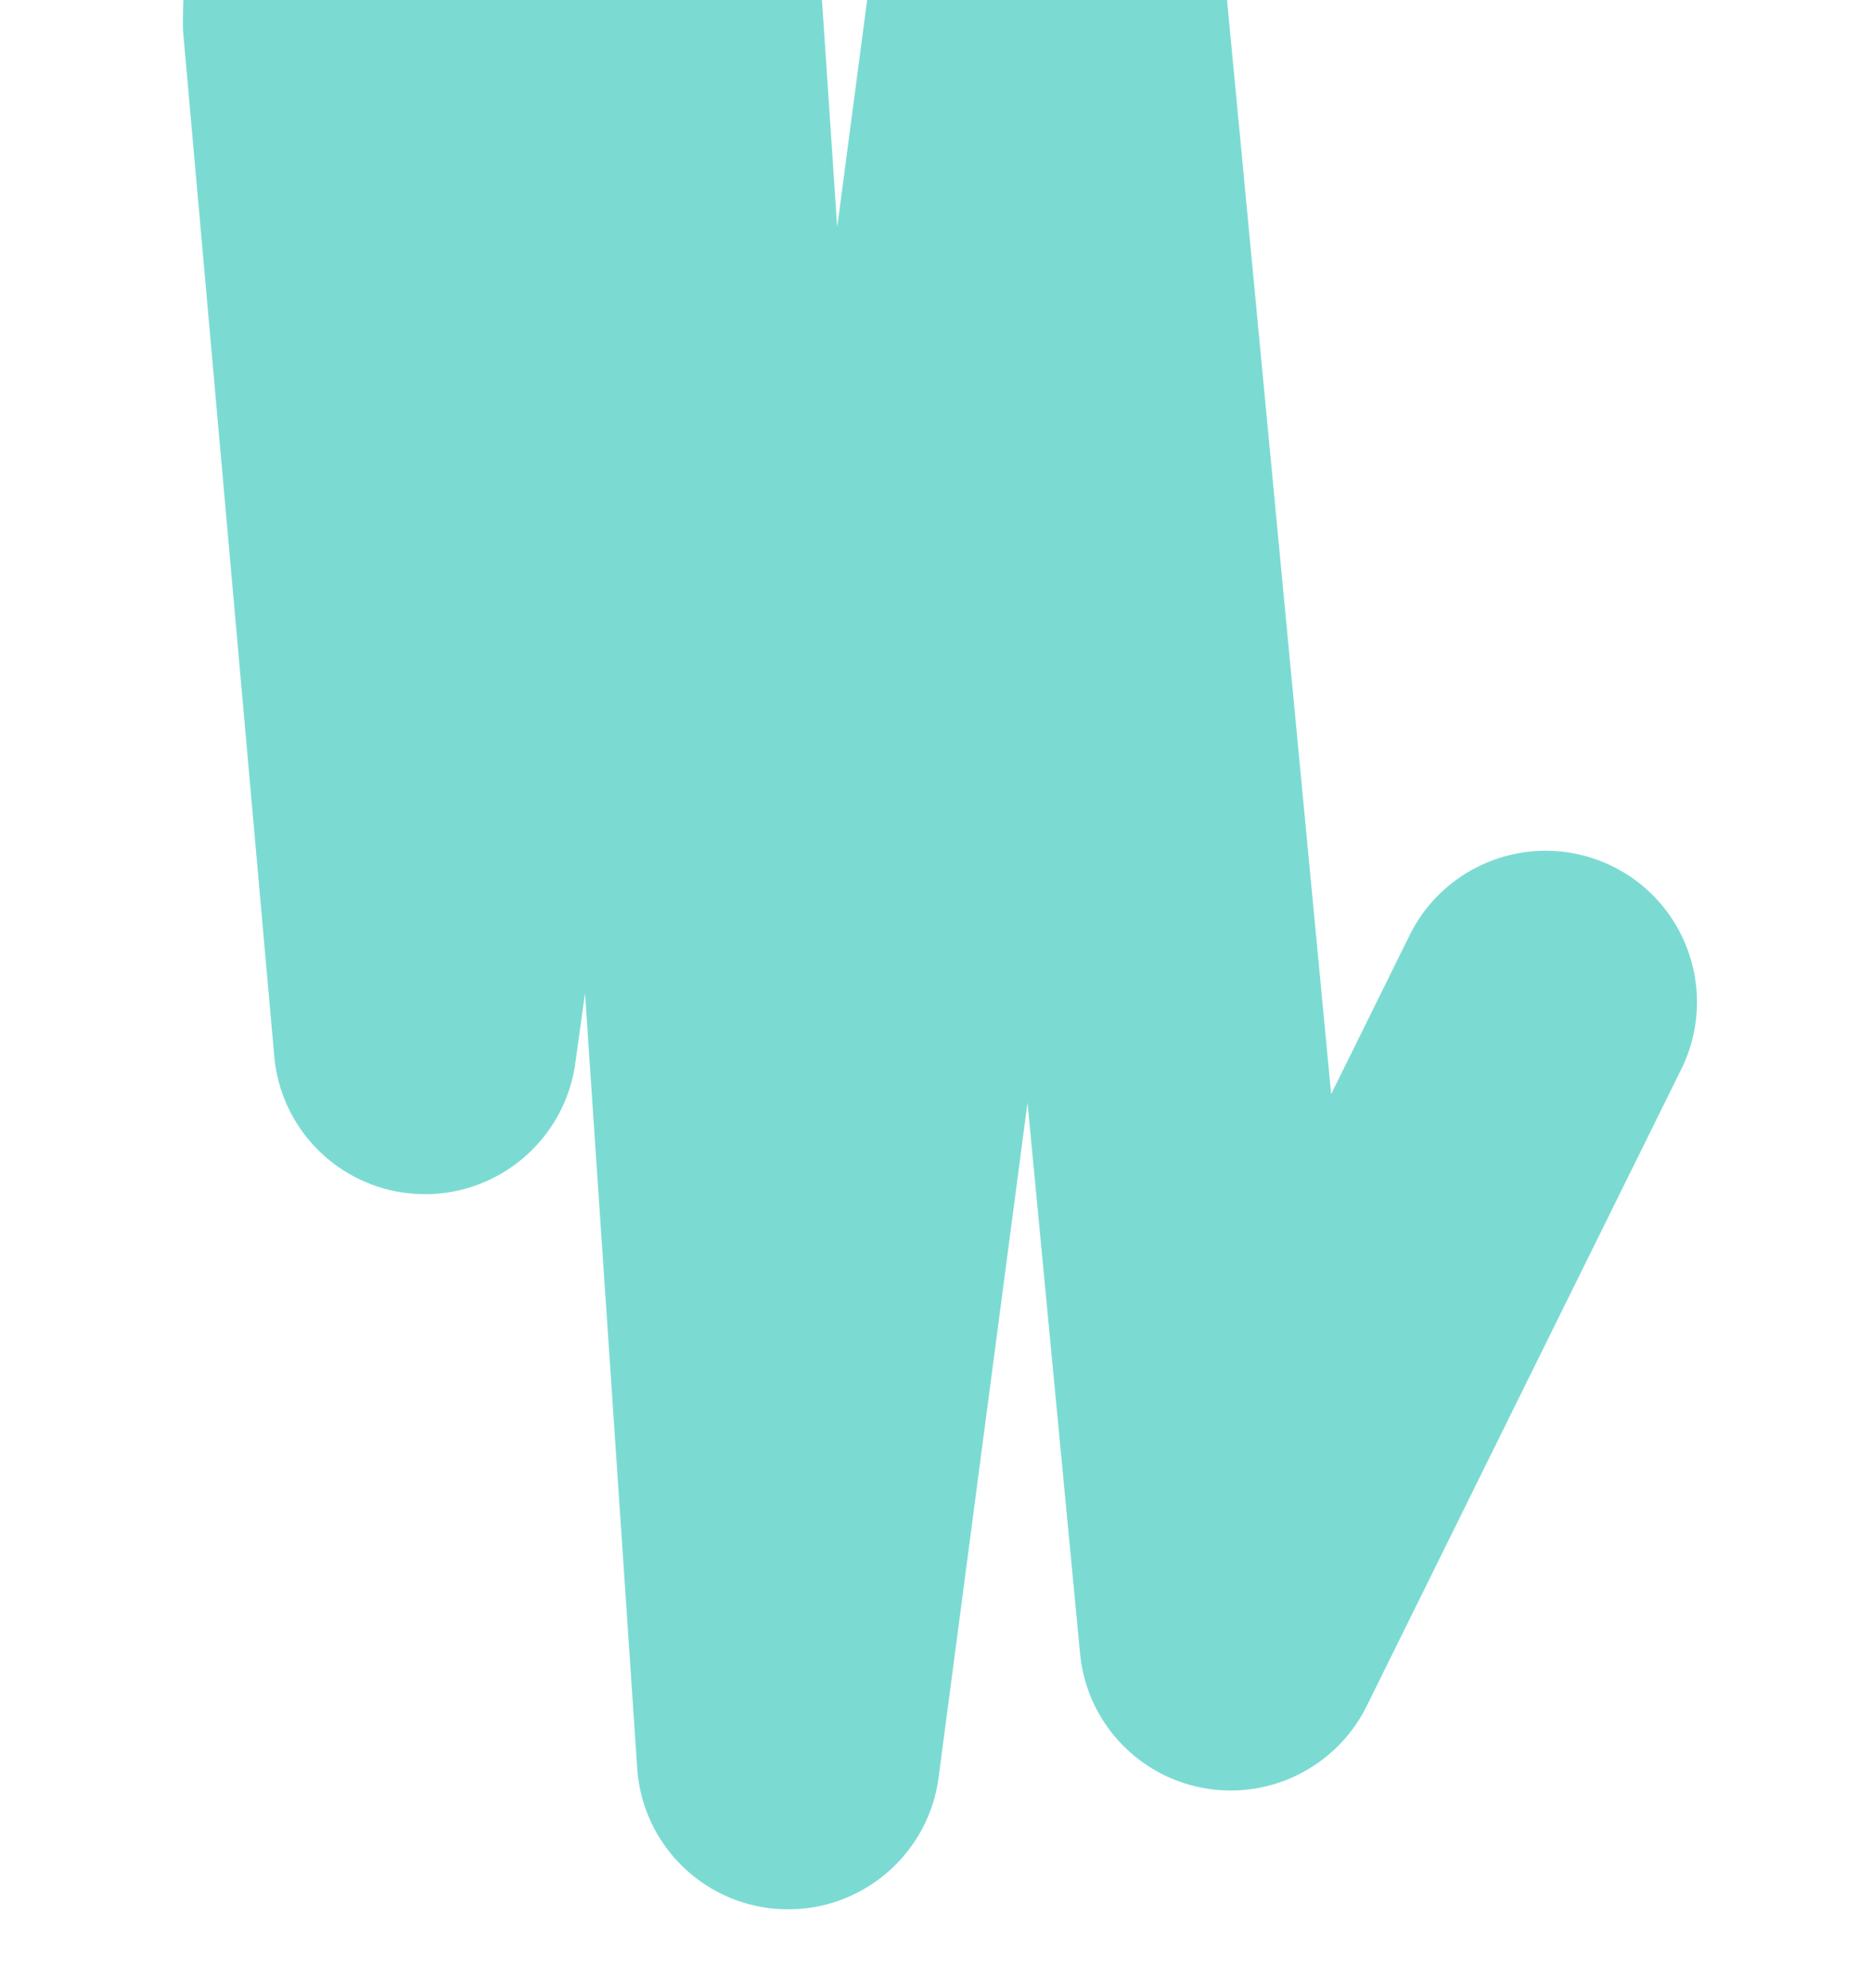 <svg width="617" height="655" viewBox="0 0 617 655" fill="none" xmlns="http://www.w3.org/2000/svg"><path fill-rule="evenodd" clip-rule="evenodd" d="M554.134 352.296L450.475 562.071c-9.89 20.015-31.859 31.058-53.811 27.05-21.954-4.007-38.562-22.091-40.679-44.302l-17.324-181.521-29.295 222.323c-3.353 25.443-25.452 44.228-51.107 43.445-25.656-.783-46.514-20.88-48.239-46.476l-17.201-255.298-3.207 23.054c-3.498 25.146-25.315 43.691-50.703 43.098-25.387-.593-46.259-20.136-48.51-45.418L60.408 11.068c-.284-3.185.043-11.857.043-11.857h210.413l5.07 75.67 9.971-75.67h118.442l34.397 361.268 25.843-52.3c12.221-24.733 42.175-34.907 66.903-22.725 13.42 6.612 22.543 18.451 26.126 31.849a49.725 49.725 0 01-3.483 34.993z" fill="#7BDBD3"/></svg>